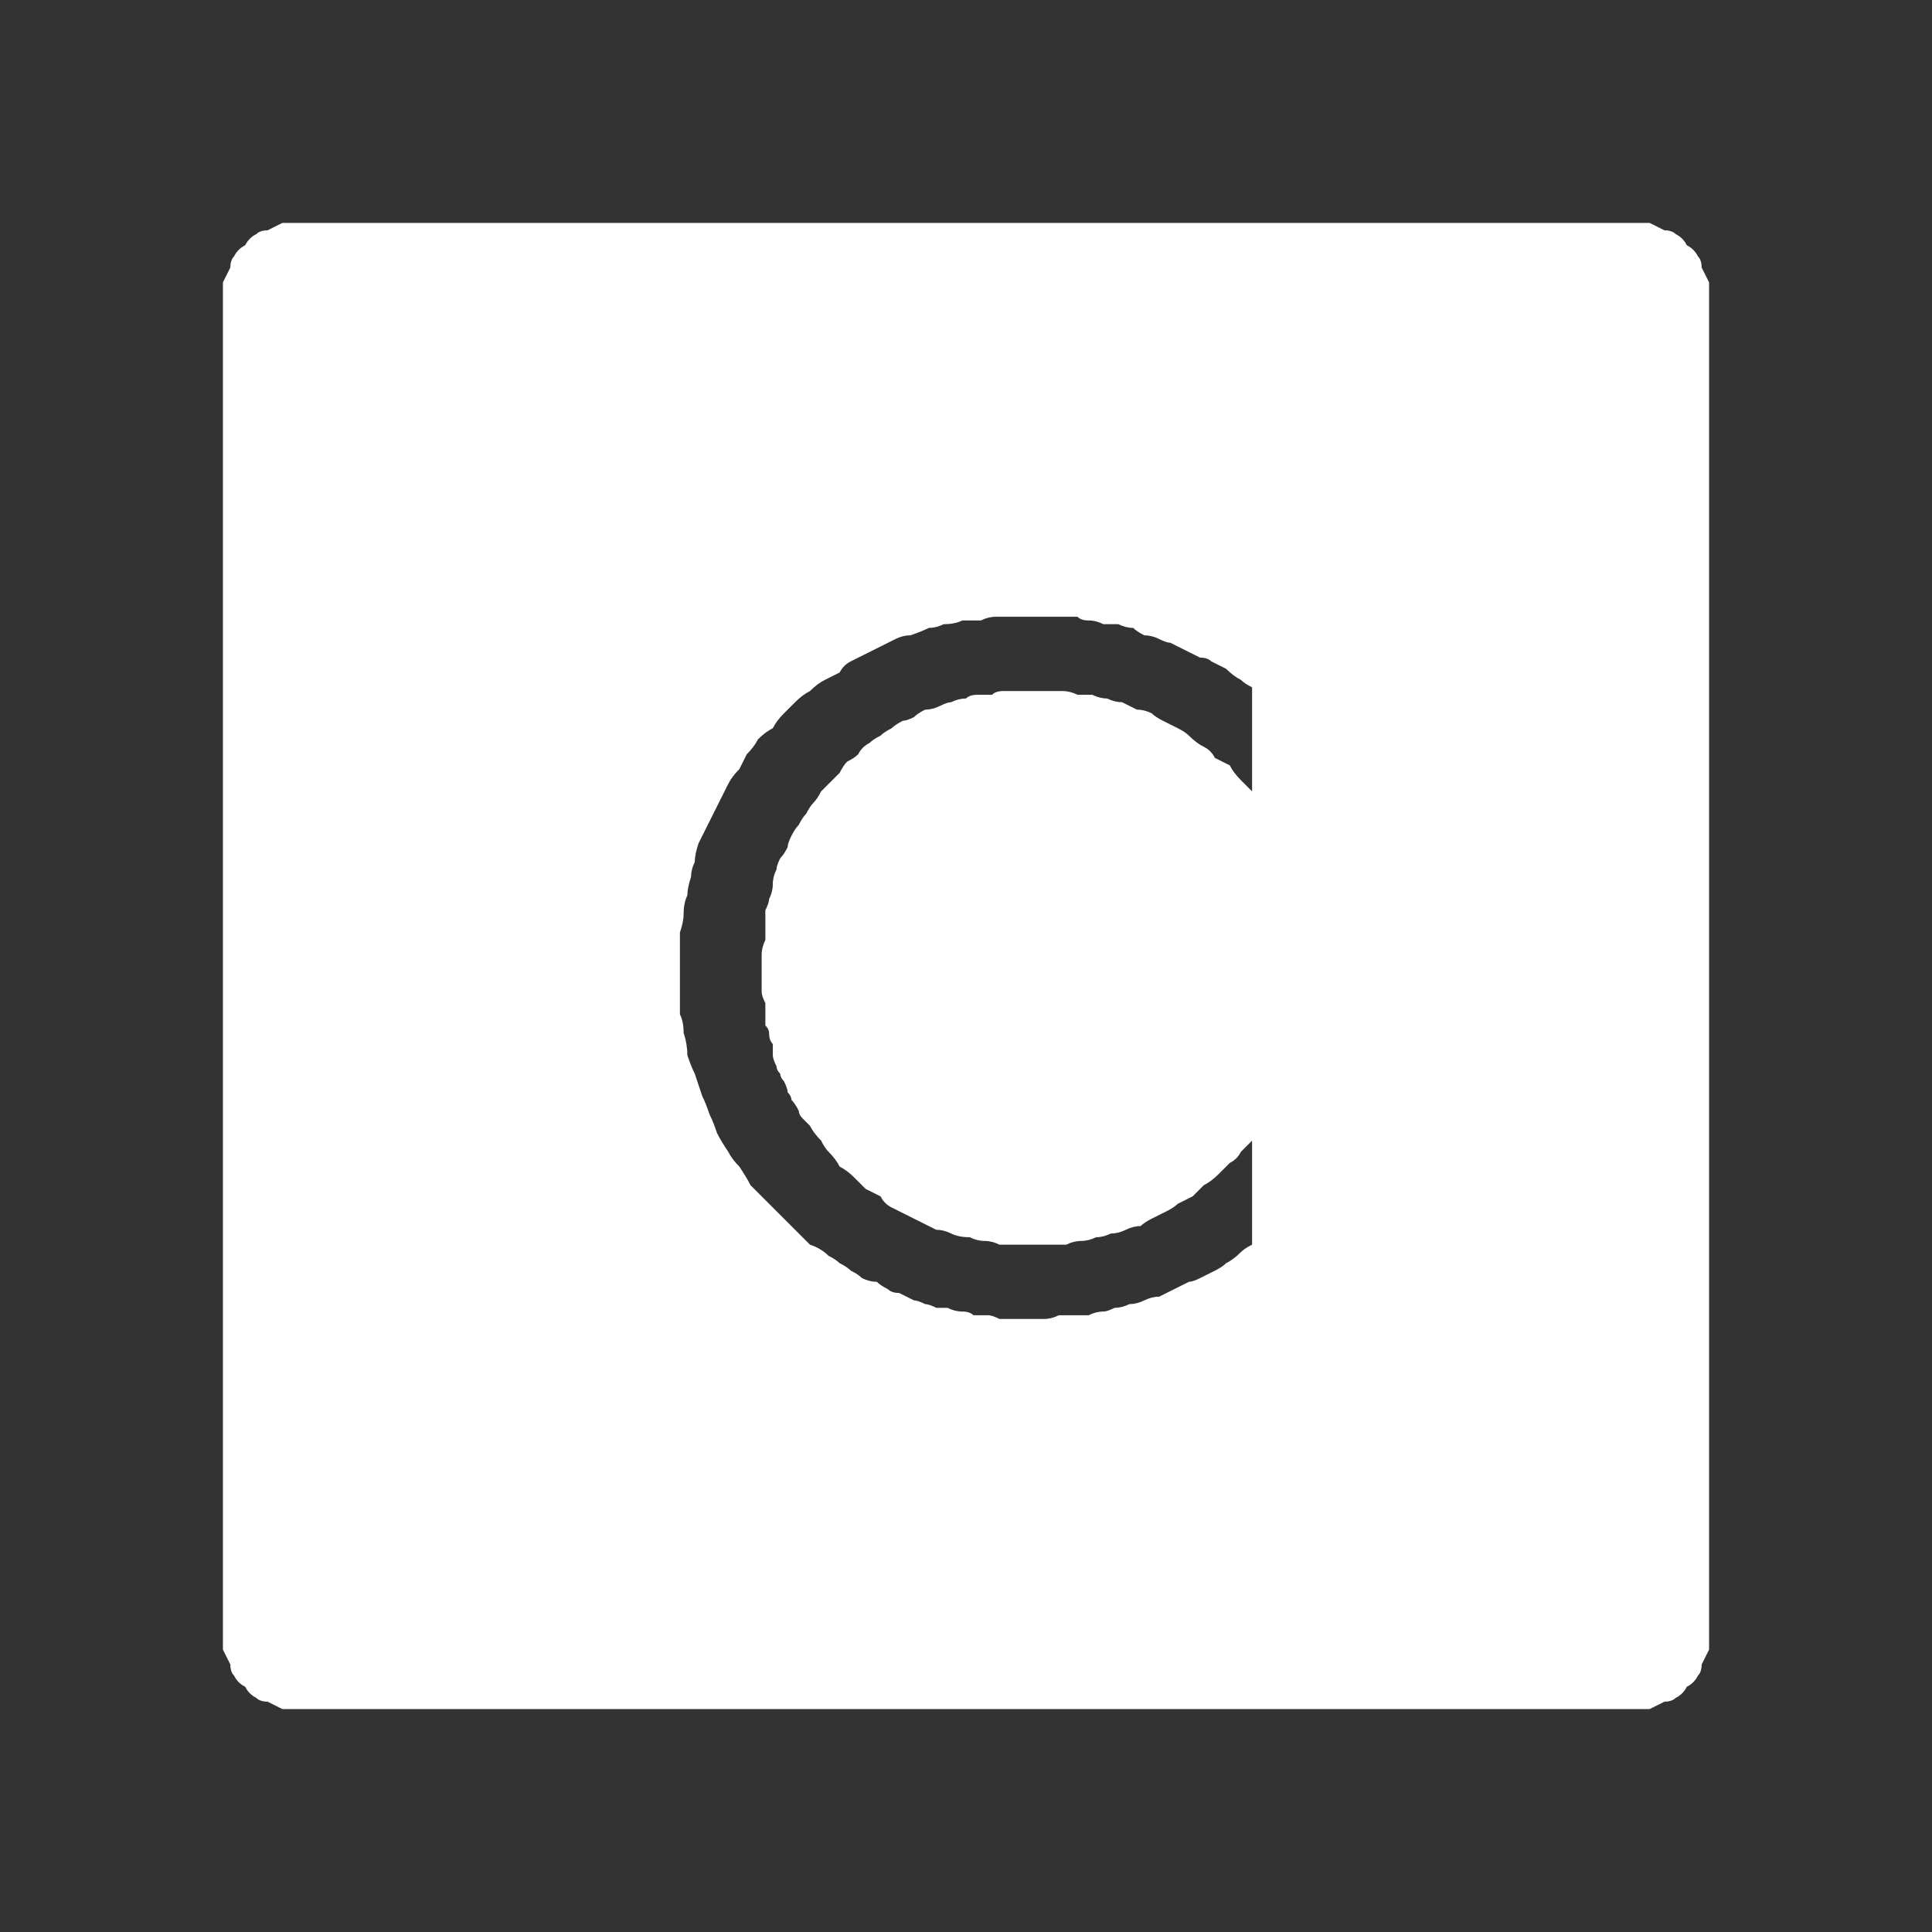 <?xml version="1.0" encoding="UTF-8" standalone="no"?>
<svg xmlns:ffdec="https://www.free-decompiler.com/flash" xmlns:xlink="http://www.w3.org/1999/xlink" ffdec:objectType="shape" height="26.0px" width="26.0px" xmlns="http://www.w3.org/2000/svg">
  <rect width="100%" height="100%" fill="#333333" stroke="none"/>
  <g transform="matrix(1.0, 0.0, 0.0, 1.0, 0.0, 0.0)">
    <path d="M4.0 3.0 Q3.9 3.0 3.8 3.0 3.7 3.05 3.6 3.1 3.5 3.1 3.45 3.15 3.35 3.2 3.3 3.3 3.2 3.35 3.15 3.45 3.1 3.5 3.1 3.6 3.05 3.7 3.0 3.8 3.0 3.9 3.0 4.0 L3.0 22.0 Q3.0 22.1 3.0 22.2 3.05 22.3 3.1 22.4 3.1 22.5 3.15 22.55 3.2 22.65 3.3 22.7 3.35 22.8 3.45 22.85 3.5 22.9 3.6 22.9 3.7 22.95 3.8 23.0 3.9 23.0 4.0 23.0 L22.0 23.0 Q22.1 23.0 22.2 23.0 22.3 22.95 22.4 22.9 22.5 22.9 22.55 22.85 22.65 22.8 22.7 22.7 22.8 22.65 22.85 22.55 22.9 22.5 22.9 22.4 22.95 22.3 23.0 22.2 23.0 22.1 23.0 22.0 L23.0 4.0 Q23.0 3.9 23.0 3.8 22.95 3.7 22.9 3.6 22.9 3.5 22.85 3.45 22.8 3.35 22.7 3.3 22.65 3.2 22.55 3.15 22.5 3.1 22.4 3.1 22.3 3.05 22.2 3.0 22.1 3.0 22.0 3.0 L4.0 3.0 4.0 3.0 M13.9 8.3 Q14.0 8.3 14.1 8.3 14.2 8.3 14.3 8.3 14.4 8.3 14.5 8.3 14.55 8.35 14.65 8.35 14.75 8.35 14.85 8.4 14.95 8.4 15.05 8.4 15.15 8.45 15.25 8.45 15.3 8.5 15.4 8.55 15.5 8.55 15.6 8.6 15.7 8.65 15.75 8.65 15.85 8.7 15.95 8.75 16.05 8.8 16.15 8.85 16.25 8.85 16.3 8.9 16.4 8.95 16.5 9.0 16.6 9.1 16.7 9.15 16.75 9.2 16.85 9.25 L16.85 10.65 Q16.75 10.55 16.7 10.5 16.6 10.4 16.55 10.3 16.45 10.25 16.35 10.2 16.3 10.1 16.2 10.05 16.1 10.0 16.0 9.9 15.95 9.85 15.85 9.8 15.75 9.75 15.65 9.7 15.55 9.65 15.5 9.6 15.4 9.55 15.3 9.55 15.2 9.5 15.1 9.45 15.0 9.45 14.9 9.4 14.8 9.4 14.7 9.35 14.6 9.35 14.5 9.35 14.4 9.3 14.3 9.3 14.2 9.3 14.1 9.3 13.95 9.3 13.85 9.3 13.75 9.3 13.7 9.3 13.6 9.3 13.5 9.3 13.4 9.3 13.35 9.35 13.25 9.35 13.15 9.35 13.05 9.35 13.0 9.4 12.9 9.4 12.8 9.45 12.75 9.45 12.65 9.5 12.55 9.55 12.45 9.55 12.35 9.6 12.3 9.65 12.2 9.7 12.15 9.7 12.05 9.75 12.0 9.8 11.9 9.85 11.85 9.9 11.75 9.95 11.7 10.0 11.6 10.05 11.55 10.15 11.5 10.2 11.4 10.25 11.35 10.3 11.3 10.4 11.25 10.45 11.15 10.55 11.1 10.6 11.05 10.65 11.0 10.75 10.95 10.8 10.9 10.85 10.85 10.95 10.8 11.0 10.75 11.1 10.7 11.15 10.65 11.25 10.6 11.35 10.6 11.4 10.55 11.5 10.5 11.55 10.45 11.65 10.45 11.7 10.4 11.8 10.4 11.9 10.4 12.0 10.35 12.1 10.35 12.15 10.3 12.25 10.3 12.35 10.3 12.45 10.3 12.55 10.3 12.65 10.25 12.75 10.25 12.85 10.25 12.95 10.25 13.05 10.25 13.15 10.25 13.2 10.25 13.25 10.25 13.35 10.25 13.4 10.3 13.5 10.3 13.55 10.3 13.65 10.3 13.7 10.3 13.8 10.35 13.85 10.35 13.9 10.35 14.0 10.4 14.05 10.4 14.1 10.4 14.2 10.4 14.25 10.45 14.35 10.45 14.4 10.5 14.45 10.5 14.5 10.55 14.55 10.6 14.65 10.6 14.7 10.65 14.75 10.65 14.8 10.7 14.85 10.75 14.95 10.75 15.0 10.8 15.05 10.85 15.1 10.9 15.15 10.95 15.25 11.05 15.35 11.1 15.45 11.15 15.5 11.25 15.6 11.3 15.7 11.4 15.75 11.5 15.85 11.55 15.9 11.65 16.0 11.75 16.05 11.85 16.1 11.9 16.2 12.0 16.25 12.1 16.3 12.2 16.35 12.3 16.4 12.4 16.45 12.5 16.5 12.6 16.55 12.7 16.55 12.8 16.6 12.9 16.65 13.05 16.65 13.15 16.7 13.25 16.7 13.35 16.7 13.45 16.75 13.55 16.75 13.7 16.75 13.8 16.75 13.9 16.75 14.0 16.75 14.1 16.75 14.2 16.75 14.35 16.75 14.45 16.7 14.55 16.7 14.65 16.7 14.75 16.65 14.85 16.65 14.95 16.6 15.05 16.6 15.15 16.55 15.25 16.5 15.35 16.5 15.4 16.45 15.5 16.4 15.6 16.35 15.7 16.3 15.8 16.25 15.85 16.2 15.95 16.15 16.05 16.1 16.15 16.0 16.2 15.95 16.3 15.9 16.4 15.8 16.45 15.75 16.55 15.65 16.65 15.6 16.7 15.5 16.8 15.4 16.85 15.35 L16.85 16.75 Q16.75 16.8 16.7 16.85 16.6 16.95 16.5 17.0 16.45 17.05 16.35 17.1 16.25 17.15 16.15 17.2 16.05 17.25 16.0 17.25 15.9 17.3 15.8 17.35 15.7 17.4 15.6 17.45 15.5 17.45 15.4 17.5 15.3 17.55 15.2 17.55 15.1 17.6 15.0 17.6 14.9 17.65 14.85 17.65 14.75 17.65 14.65 17.7 14.55 17.7 14.45 17.7 14.35 17.7 14.25 17.7 14.15 17.75 14.05 17.75 13.9 17.75 13.8 17.75 13.7 17.75 13.65 17.75 13.55 17.75 13.45 17.75 13.35 17.7 13.3 17.7 13.2 17.7 13.1 17.7 13.05 17.65 12.95 17.65 12.85 17.65 12.75 17.6 12.7 17.6 12.6 17.6 12.5 17.55 12.45 17.55 12.35 17.5 12.3 17.5 12.2 17.45 12.1 17.4 12.0 17.4 11.95 17.35 11.85 17.3 11.8 17.25 11.7 17.25 11.6 17.2 11.55 17.15 11.45 17.1 11.4 17.05 11.3 17.0 11.25 16.95 11.15 16.9 11.05 16.8 10.9 16.75 10.8 16.65 10.7 16.55 10.6 16.45 10.5 16.35 10.4 16.25 10.3 16.15 10.2 16.05 10.1 15.95 10.05 15.85 9.95 15.7 9.85 15.6 9.8 15.5 9.7 15.35 9.65 15.25 9.6 15.1 9.55 15.0 9.5 14.85 9.45 14.75 9.4 14.6 9.35 14.45 9.3 14.35 9.25 14.2 9.25 14.05 9.2 13.9 9.2 13.75 9.15 13.65 9.15 13.5 9.15 13.35 9.15 13.2 9.15 13.05 9.15 12.9 9.15 12.8 9.15 12.65 9.15 12.55 9.2 12.4 9.2 12.3 9.2 12.15 9.25 12.05 9.25 11.95 9.3 11.8 9.3 11.7 9.35 11.6 9.35 11.5 9.4 11.35 9.45 11.25 9.5 11.15 9.55 11.05 9.6 10.95 9.65 10.85 9.7 10.75 9.75 10.65 9.8 10.55 9.85 10.45 9.95 10.35 10.0 10.25 10.05 10.15 10.15 10.05 10.2 9.95 10.3 9.85 10.4 9.8 10.45 9.7 10.55 9.6 10.65 9.5 10.7 9.45 10.8 9.35 10.9 9.3 11.0 9.2 11.1 9.15 11.2 9.1 11.3 9.05 11.35 8.95 11.45 8.9 11.55 8.85 11.65 8.8 11.75 8.75 11.85 8.7 11.95 8.65 12.05 8.6 12.15 8.55 12.25 8.55 12.4 8.5 12.5 8.45 12.6 8.45 12.7 8.4 12.85 8.4 12.95 8.35 13.05 8.35 13.2 8.35 13.3 8.3 13.4 8.3 13.55 8.3 13.65 8.3 13.8 8.3 13.9 8.3 L13.9 8.3" fill="#ffffff" fill-rule="evenodd" stroke="none"/>
  </g>
</svg>

